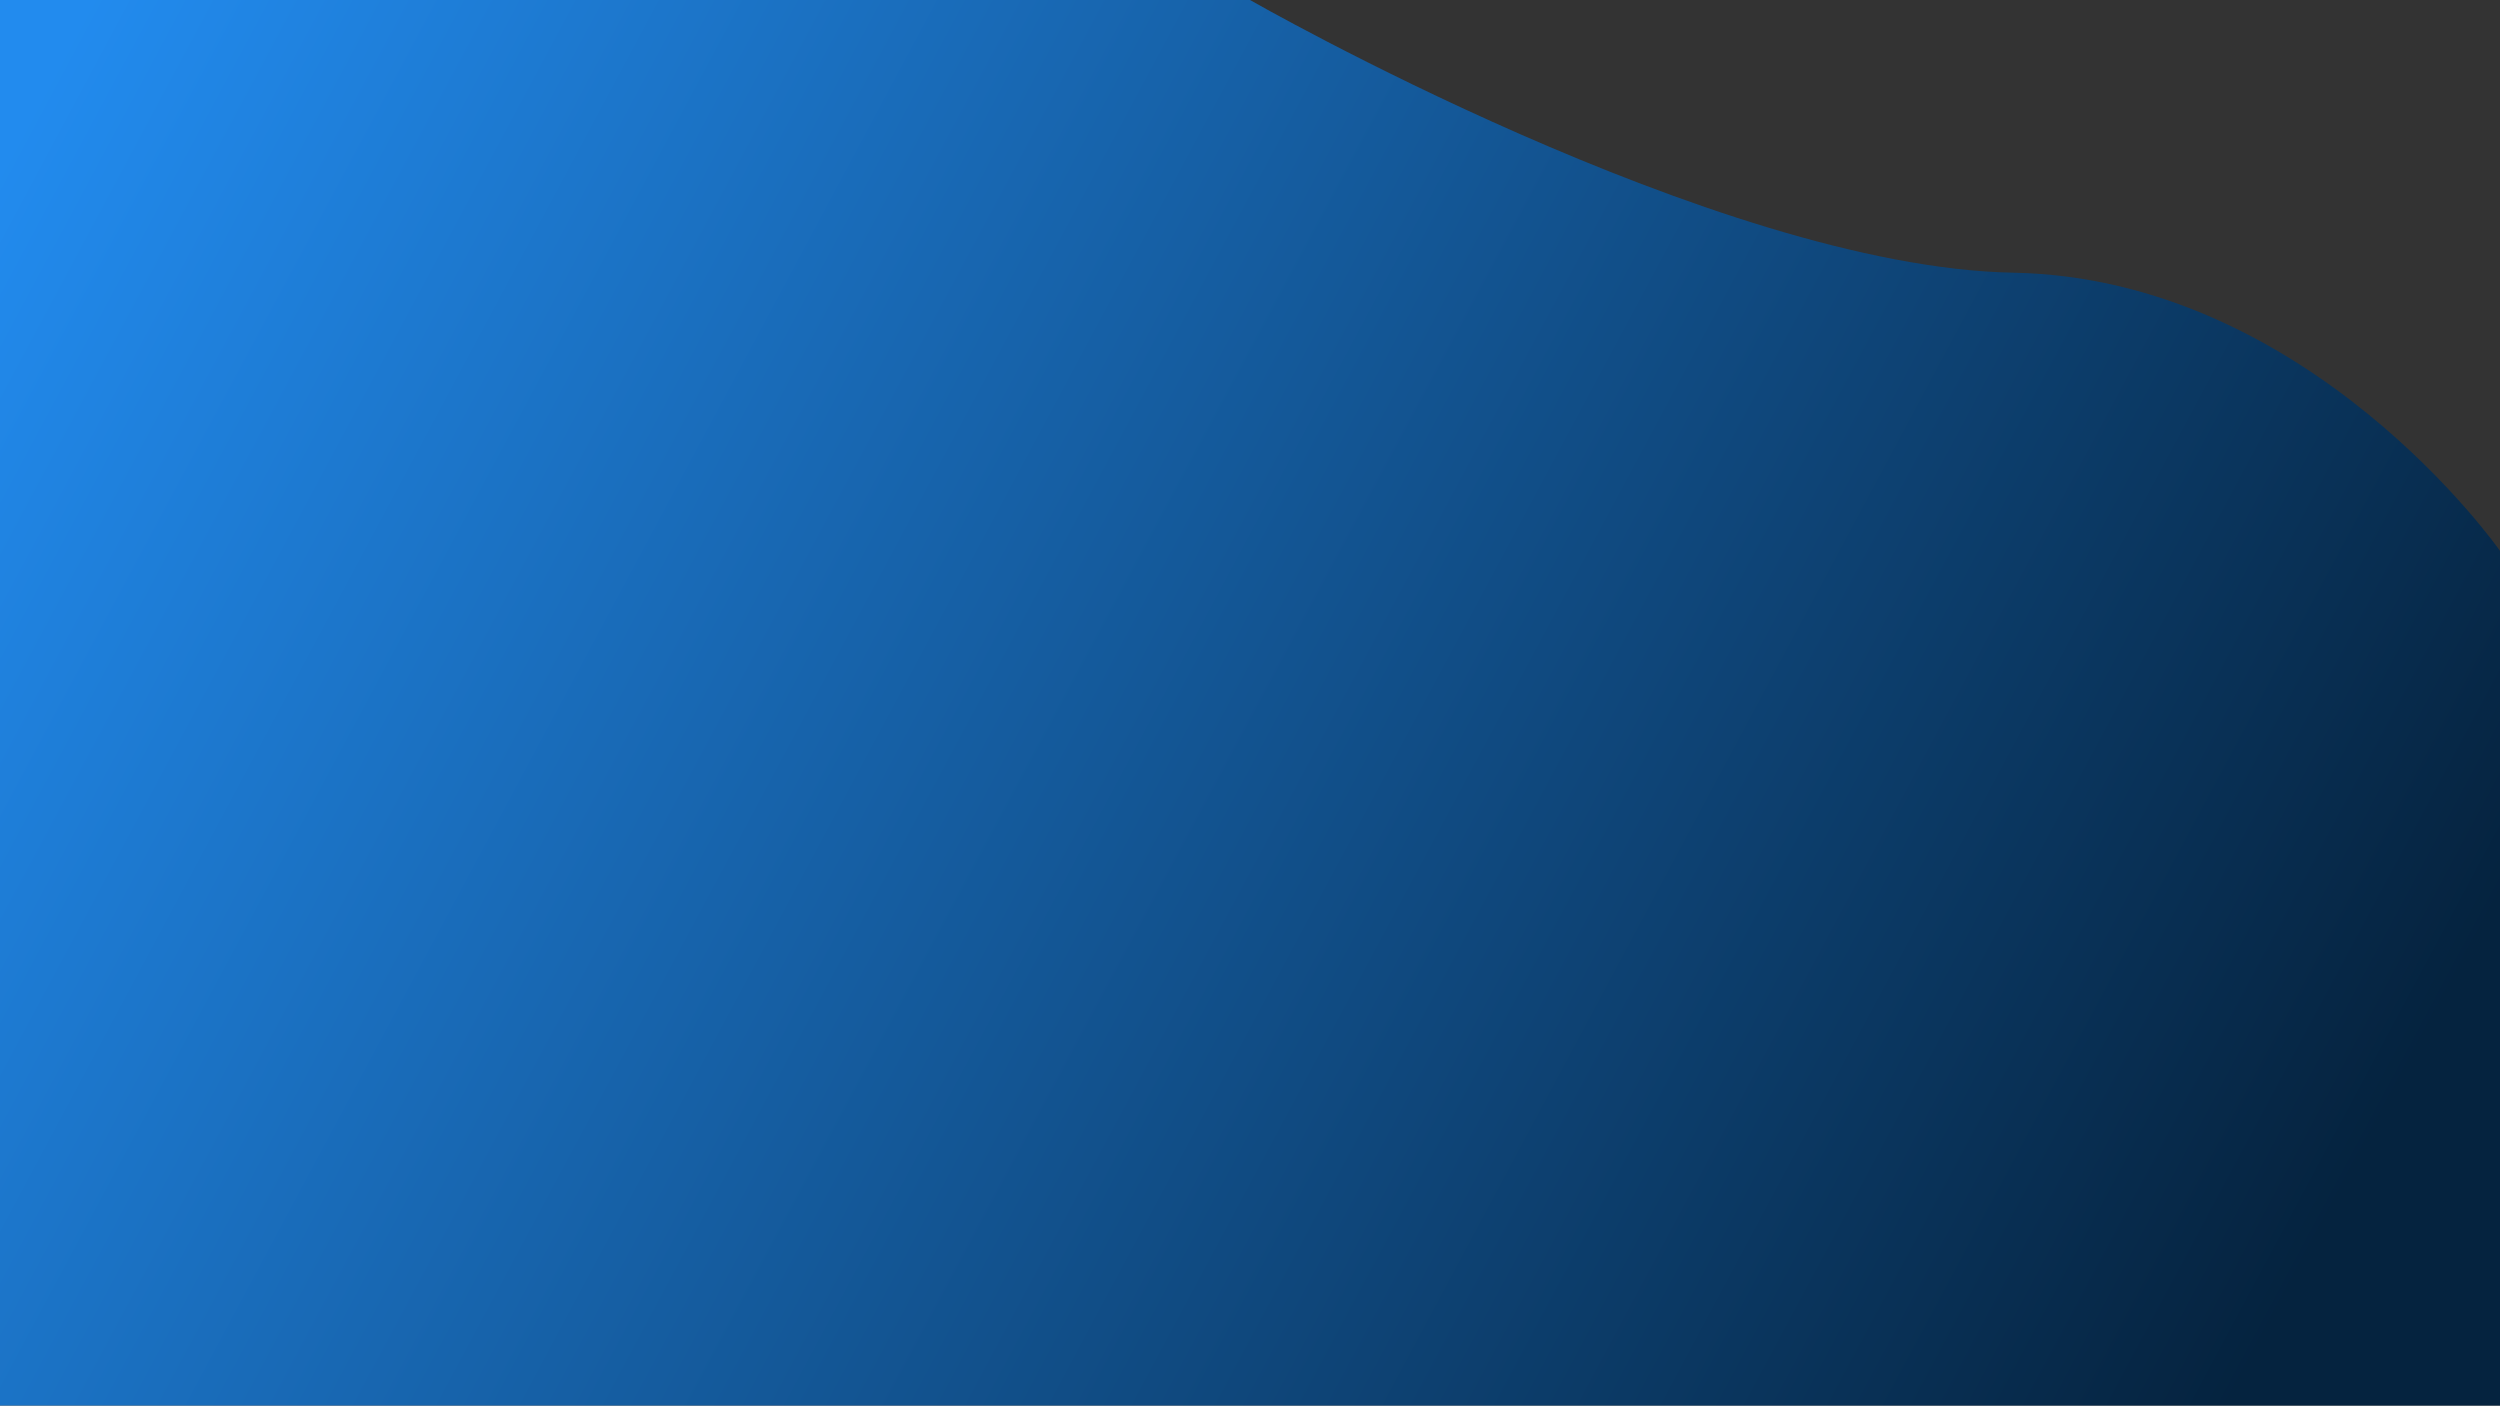 <svg id="Layer_1" data-name="Layer 1" xmlns="http://www.w3.org/2000/svg" xmlns:xlink="http://www.w3.org/1999/xlink" viewBox="0 0 1366 768"><rect x="0" y="0" width="1366" height="768" fill="#333333" stroke="none"/><defs><style>.cls-1{fill:#fff;stroke:#000;stroke-miterlimit:10;}.cls-2{fill:url(#linear-gradient);}</style><linearGradient id="linear-gradient" x1="-24.05" y1="133.74" x2="2059.93" y2="1248.66" gradientUnits="userSpaceOnUse"><stop offset="0" stop-color="#228bee"/><stop offset="0.59" stop-color="#05233f"/></linearGradient></defs><title>magic</title><path class="cls-1" d="M1365.5,767.5" transform="translate(0.5 0.5)"/><path class="cls-2" d="M-.5-.5h683s255,146,417,149,266,152,266,152v467H-.5Z" transform="translate(0.5 0.5)"/></svg>